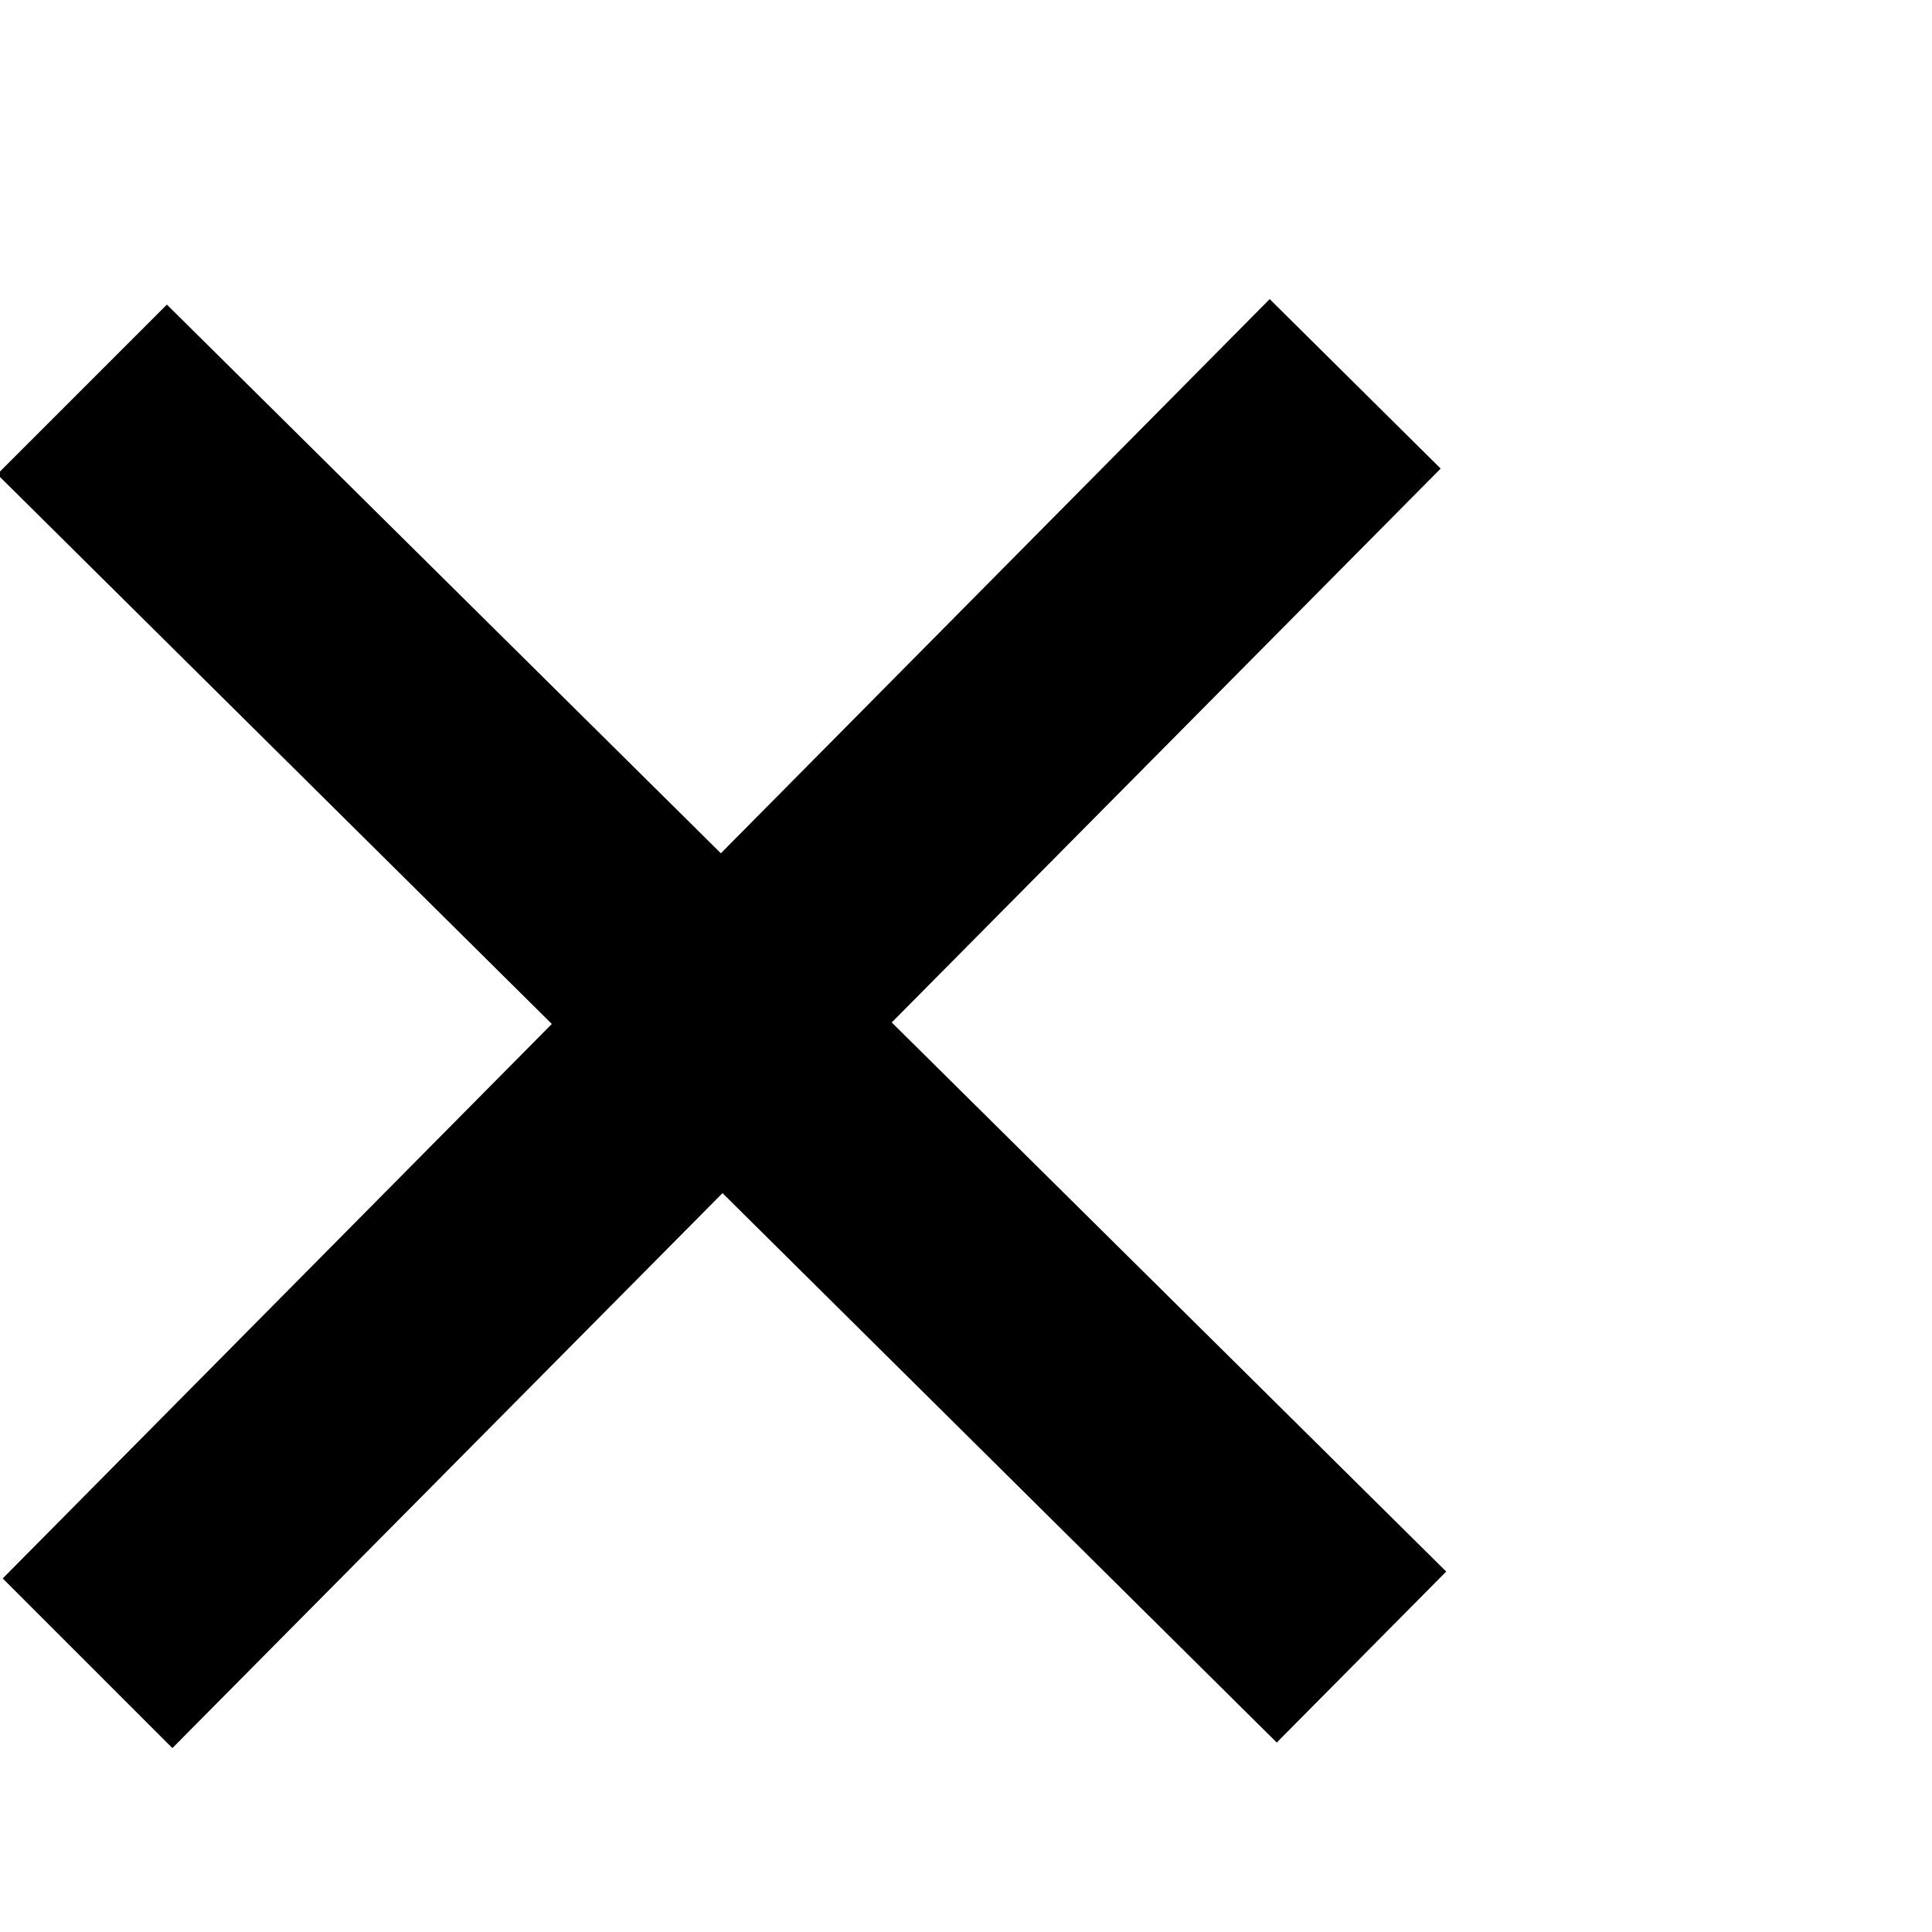 <svg viewBox="0 -5 32 32" xmlns="http://www.w3.org/2000/svg" fill-rule="evenodd" clip-rule="evenodd">
    <path fill="currentcolor"
        d="M23.954 21.03l-9.184-9.095 9.092-9.174-2.832-2.807-9.09 9.179-9.176-9.088-2.81 2.81 9.186 9.105-9.095 9.184 2.81 2.81 9.112-9.192 9.18 9.1z" />
</svg>